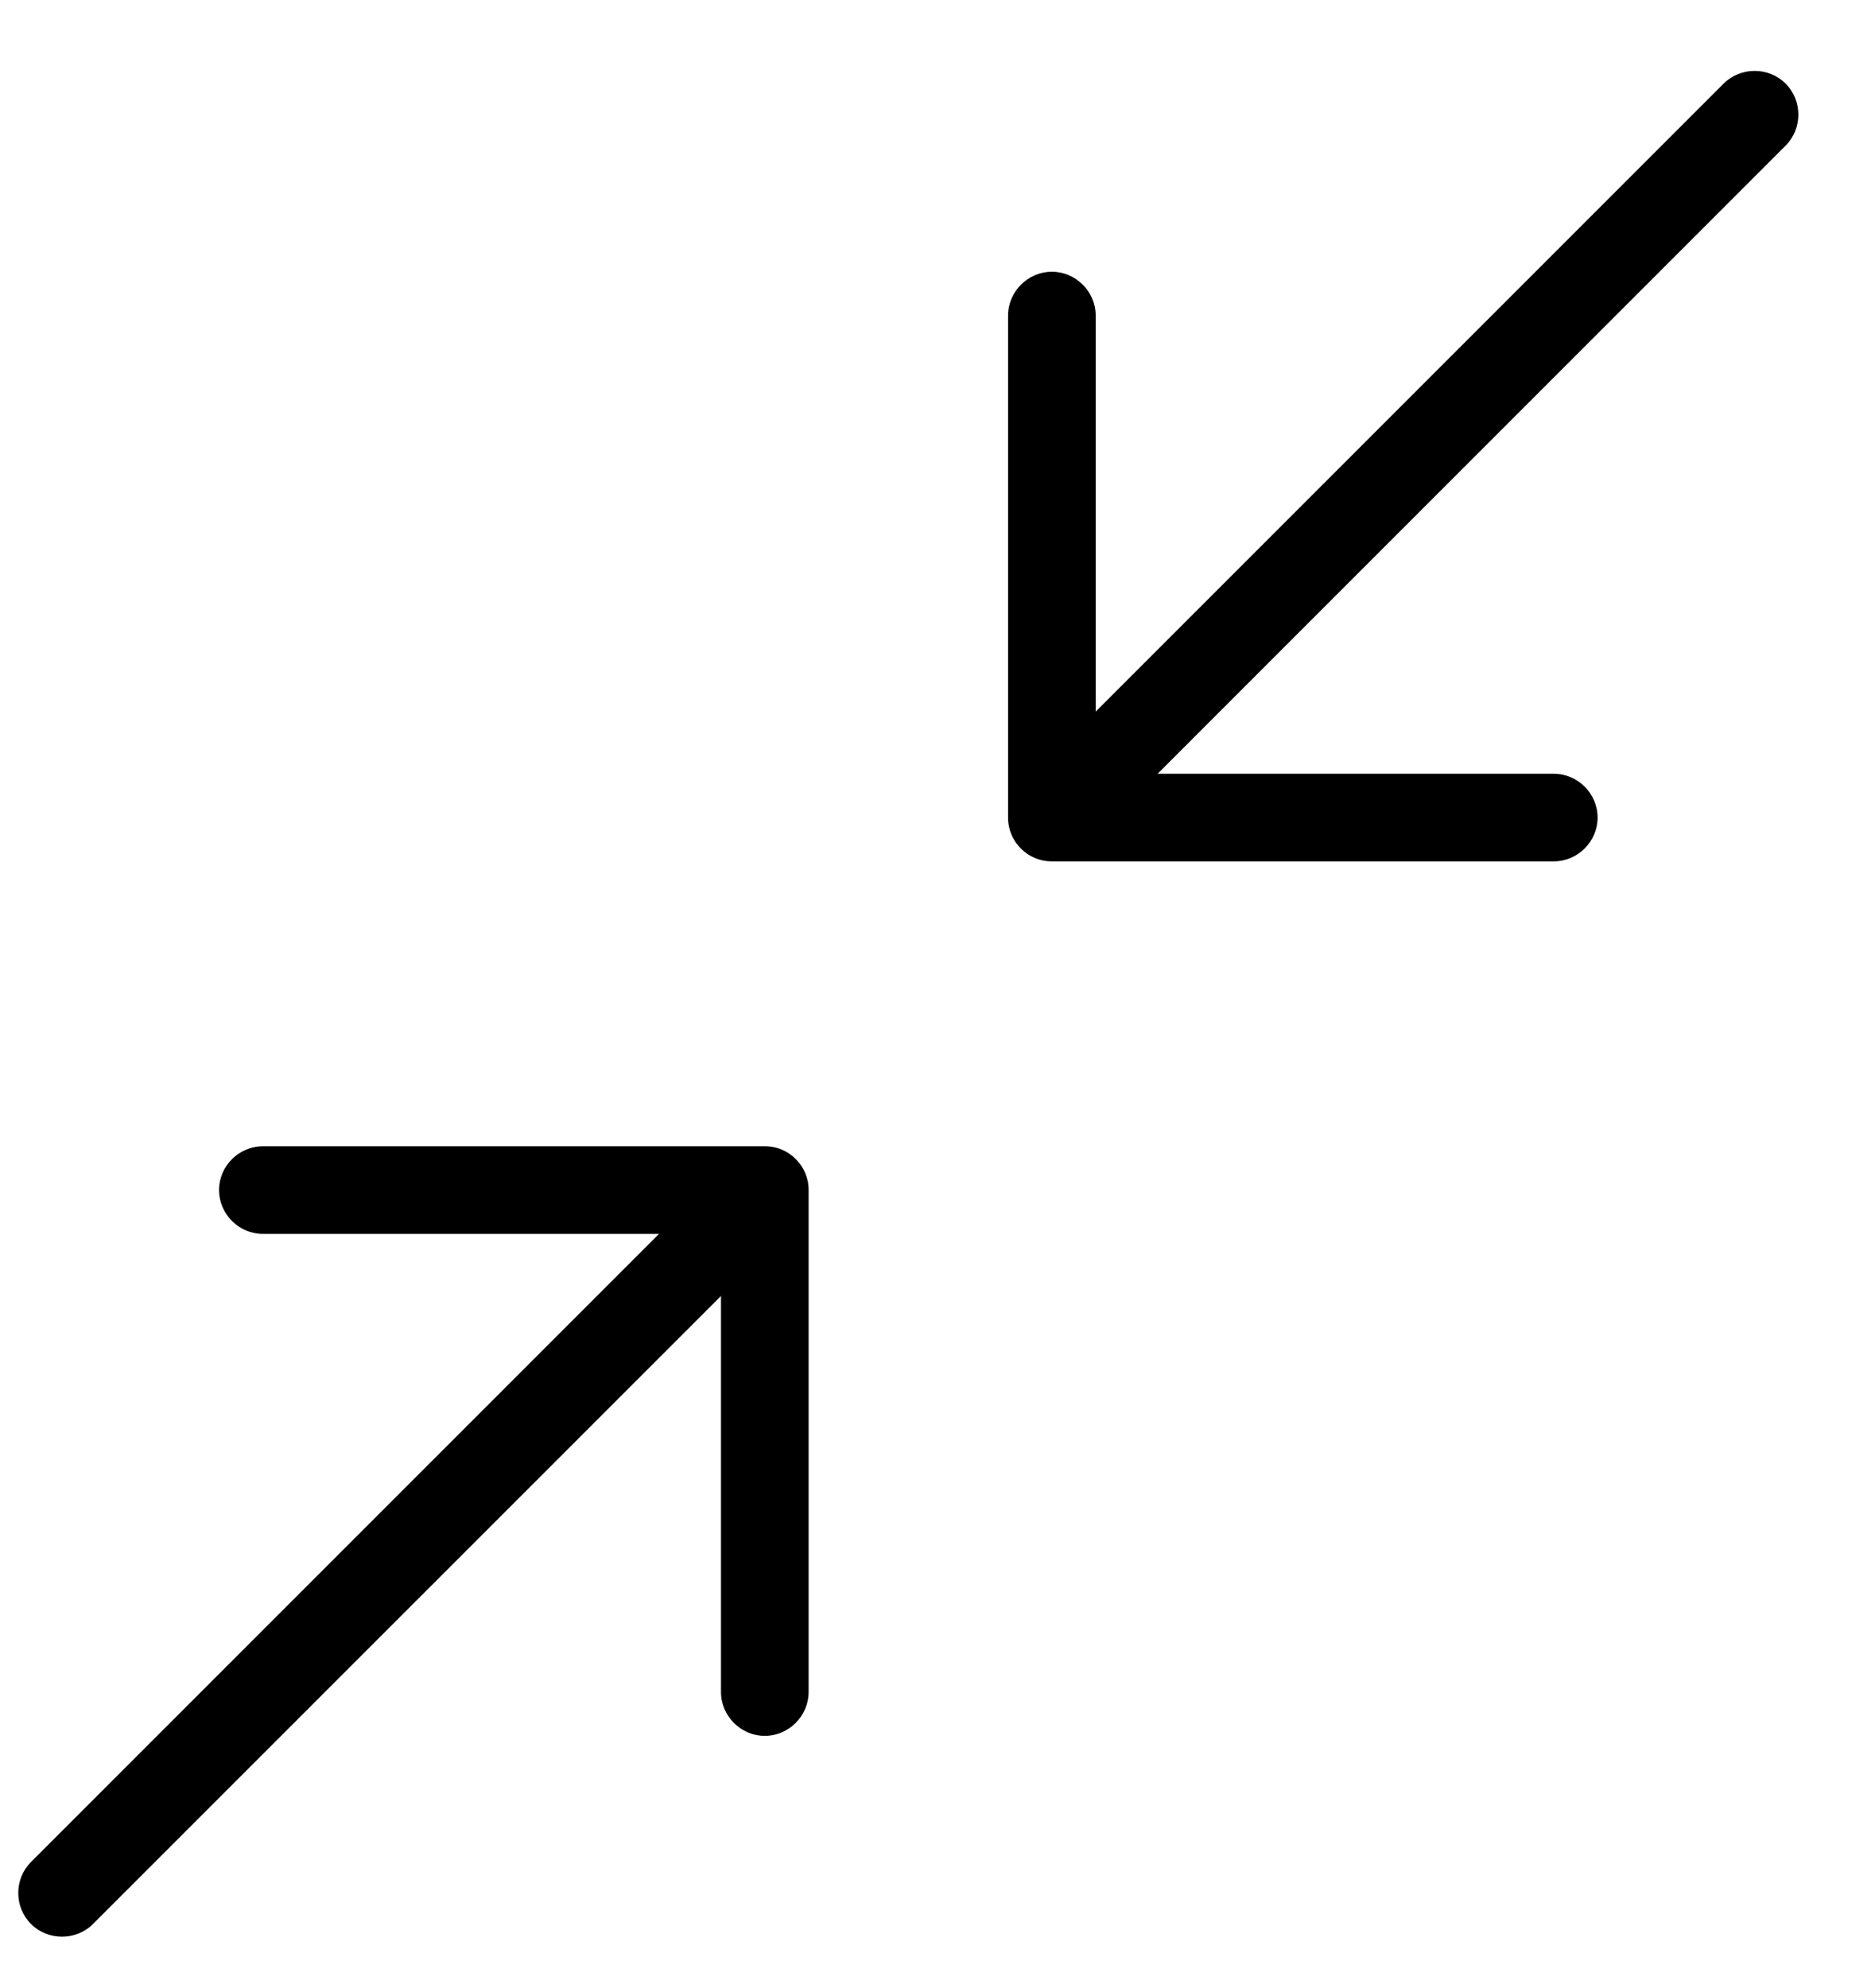 <svg width="100%" height="100%" viewBox="0 0 32 34" fill="none" xmlns="http://www.w3.org/2000/svg">
<path d="M13.61 19.821C13.745 19.955 13.83 20.139 13.83 20.351L13.83 28.935C13.83 29.345 13.49 29.685 13.08 29.685C12.67 29.685 12.331 29.345 12.331 28.935L12.331 21.101L4.496 21.101C4.086 21.101 3.746 20.761 3.746 20.351C3.746 19.941 4.086 19.602 4.496 19.602L13.08 19.602C13.292 19.602 13.476 19.686 13.61 19.821Z" fill="currentColor"/>
<path d="M13.492 19.941C13.781 20.231 13.781 20.712 13.492 21.002L1.591 32.902C1.301 33.192 0.82 33.192 0.53 32.902C0.24 32.612 0.24 32.132 0.53 31.842L12.431 19.941C12.721 19.651 13.202 19.651 13.492 19.941Z" fill="currentColor"/>
<path d="M17.46 14.511C17.326 14.377 17.241 14.193 17.241 13.981L17.241 5.397C17.241 4.987 17.58 4.647 17.99 4.647C18.4 4.647 18.74 4.987 18.74 5.397L18.74 13.232L26.575 13.232C26.985 13.232 27.324 13.571 27.324 13.981C27.324 14.391 26.985 14.73 26.575 14.73L17.99 14.73C17.778 14.73 17.594 14.646 17.46 14.511Z" fill="currentColor"/>
<path d="M17.579 14.391C17.289 14.101 17.289 13.62 17.579 13.33L29.479 1.43C29.769 1.14 30.25 1.14 30.54 1.43C30.83 1.72 30.83 2.2 30.54 2.49L18.64 14.391C18.35 14.681 17.869 14.681 17.579 14.391Z" fill="currentColor"/>
</svg>

